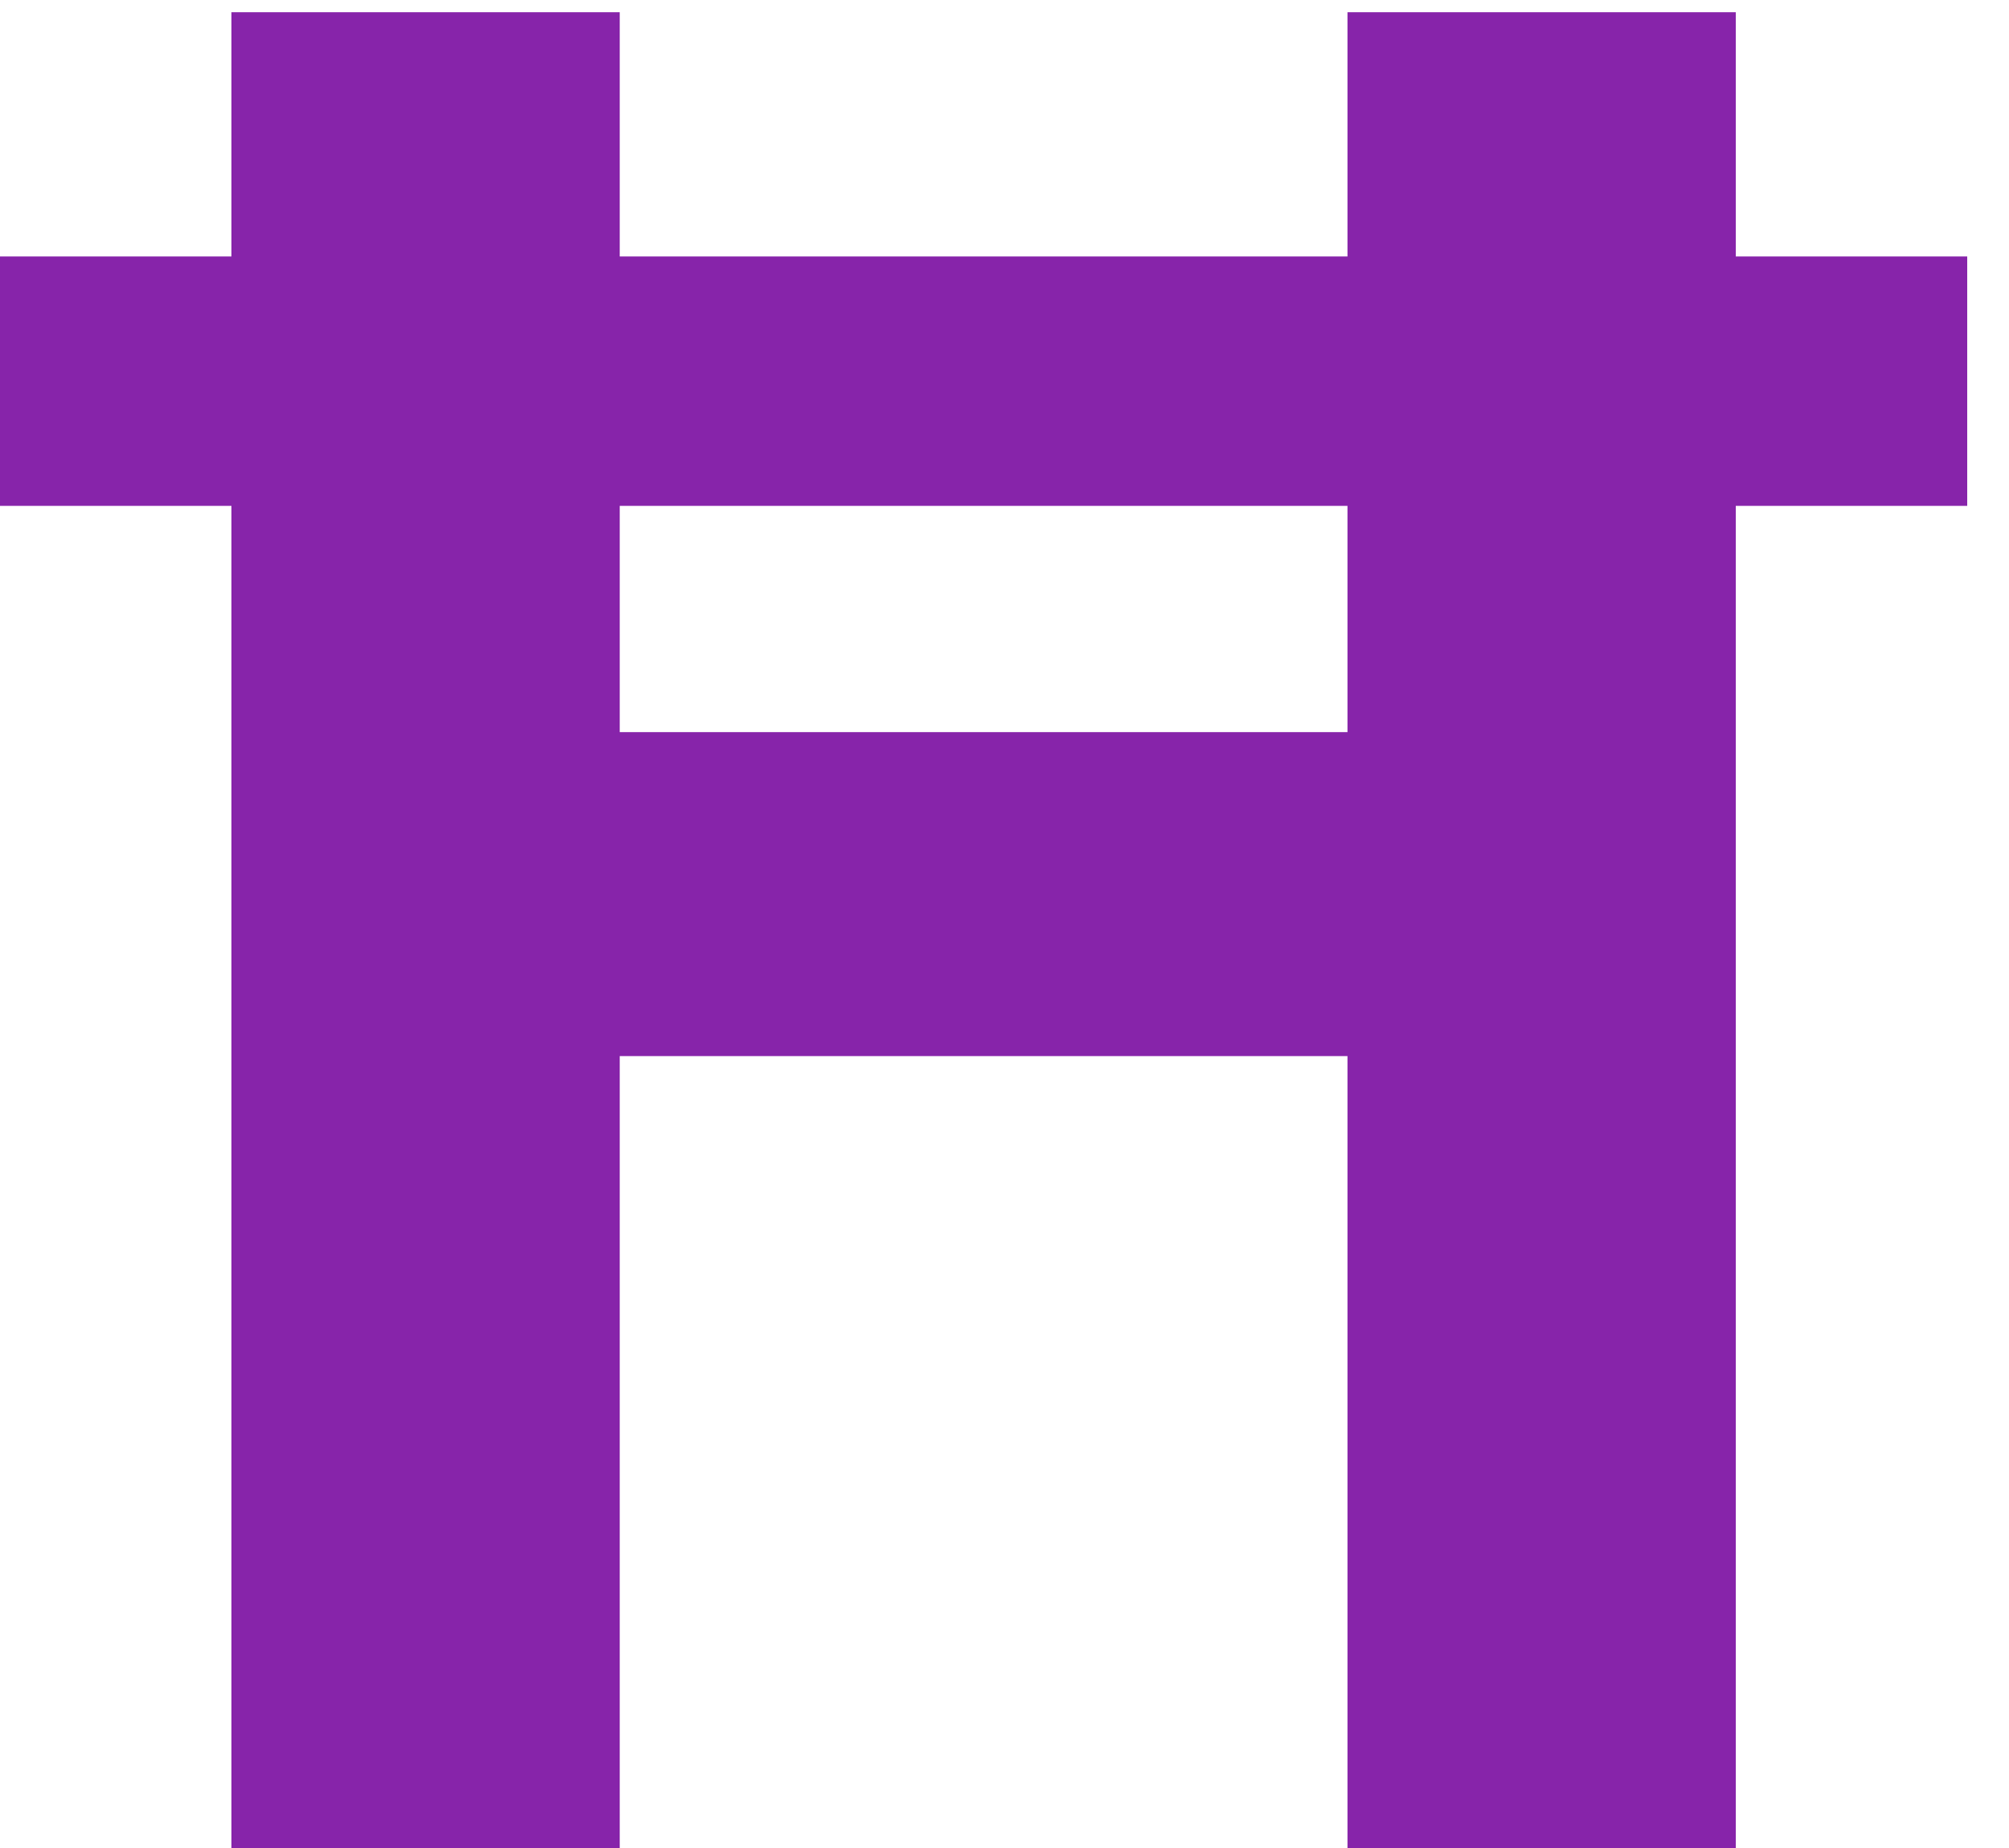 <svg width="25" height="23" viewBox="0 0 25 23" fill="none" xmlns="http://www.w3.org/2000/svg">
<path d="M2.88 23V6.296H0V3.192H2.88V0.152H7.712V3.192H16.768V0.152H21.6V3.192H24.48V6.296H21.6V23H16.768V13.144H7.712V23H2.88ZM7.712 9.112H16.768V6.296H7.712V9.112Z" fill="#8724AA"/>
</svg>
